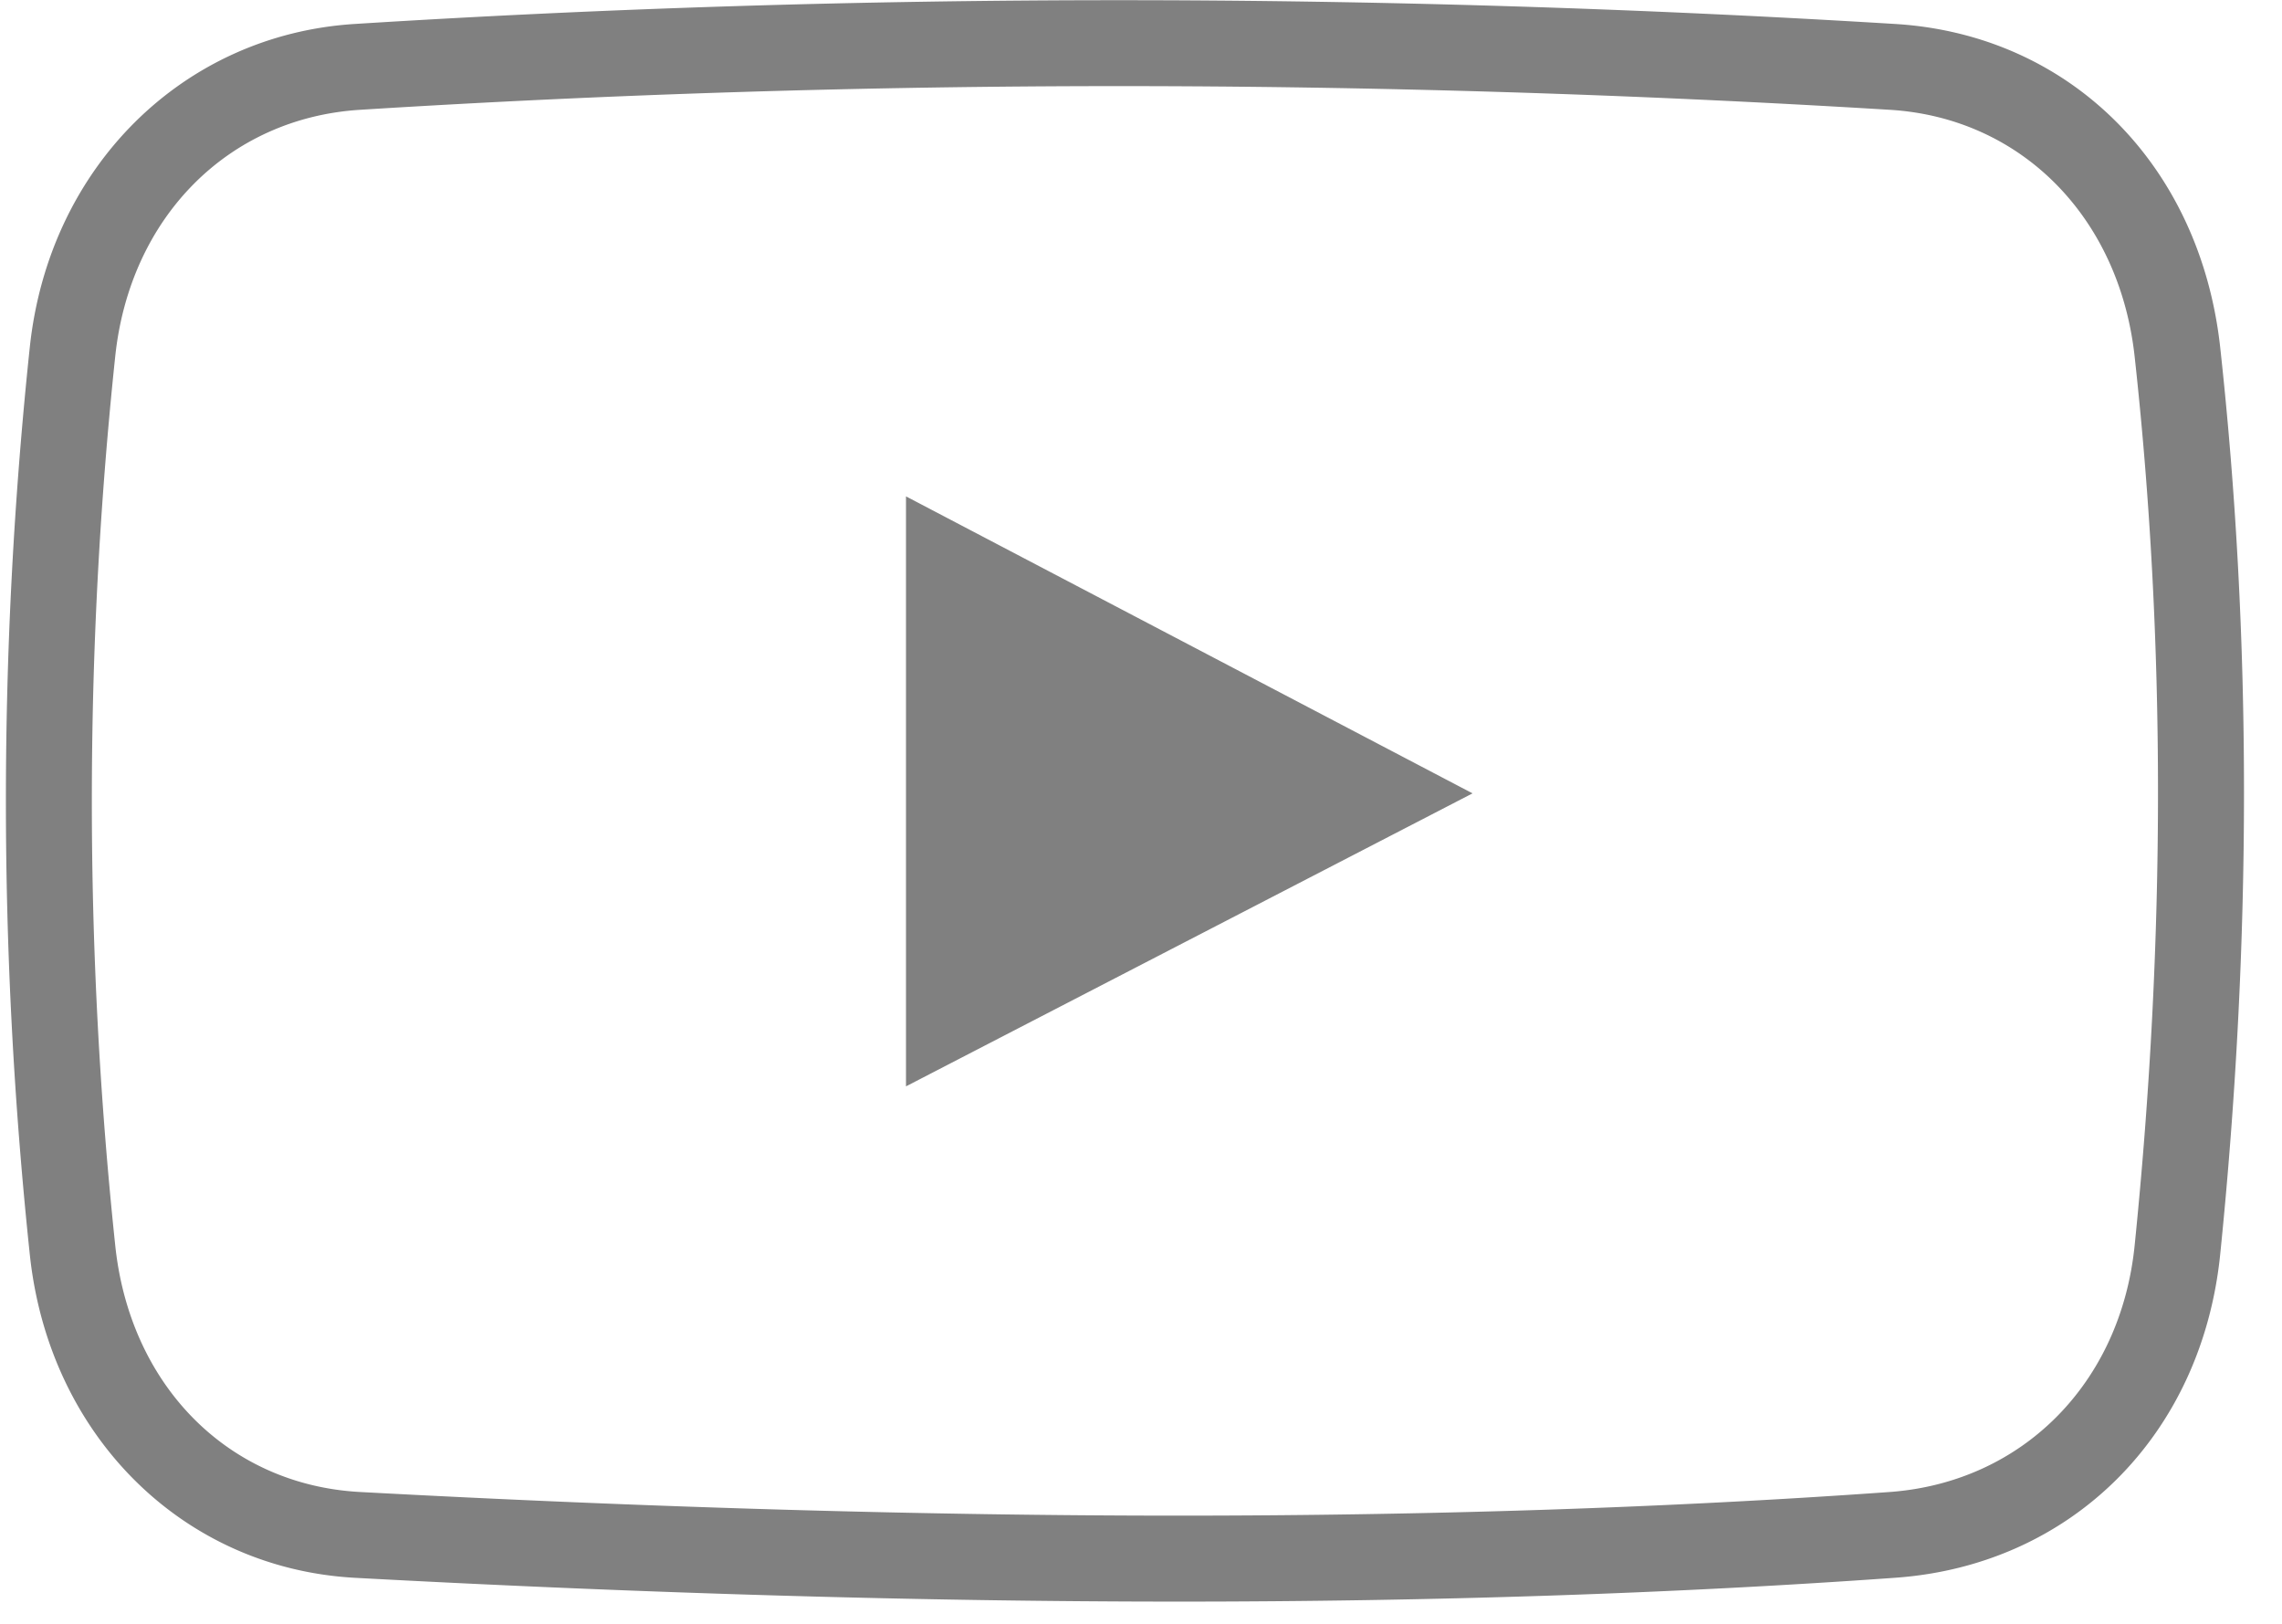 <svg xmlns="http://www.w3.org/2000/svg" width="52" height="37" viewBox="0 0 52 37"><g><g><path fill="#808080" d="M20.645 11.31v13.443l12.91-6.676zM25.5 1.962c5.782 0 11.692.182 17.564.54 2.986.181 5.228 2.44 5.578 5.62.71 6.454.71 13.27 0 20.259-.32 3.142-2.566 5.398-5.589 5.615-4.995.357-10.445.538-16.199.538-5.763 0-12.042-.183-18.658-.539-2.996-.165-5.234-2.421-5.57-5.617a96.492 96.492 0 0 1 0-20.26c.336-3.17 2.577-5.428 5.577-5.616 5.696-.358 11.516-.54 17.297-.54zm1.356 34.531c5.8 0 11.297-.183 16.338-.544 4.007-.287 6.979-3.249 7.398-7.37.724-7.126.722-14.08-.001-20.671-.46-4.163-3.435-7.121-7.407-7.362-11.826-.722-23.63-.722-35.102 0C4.156.793 1.112 3.822.679 7.912a98.345 98.345 0 0 0 0 20.67c.434 4.124 3.482 7.154 7.412 7.369 6.652.359 12.966.542 18.765.542z"/></g></g></svg>